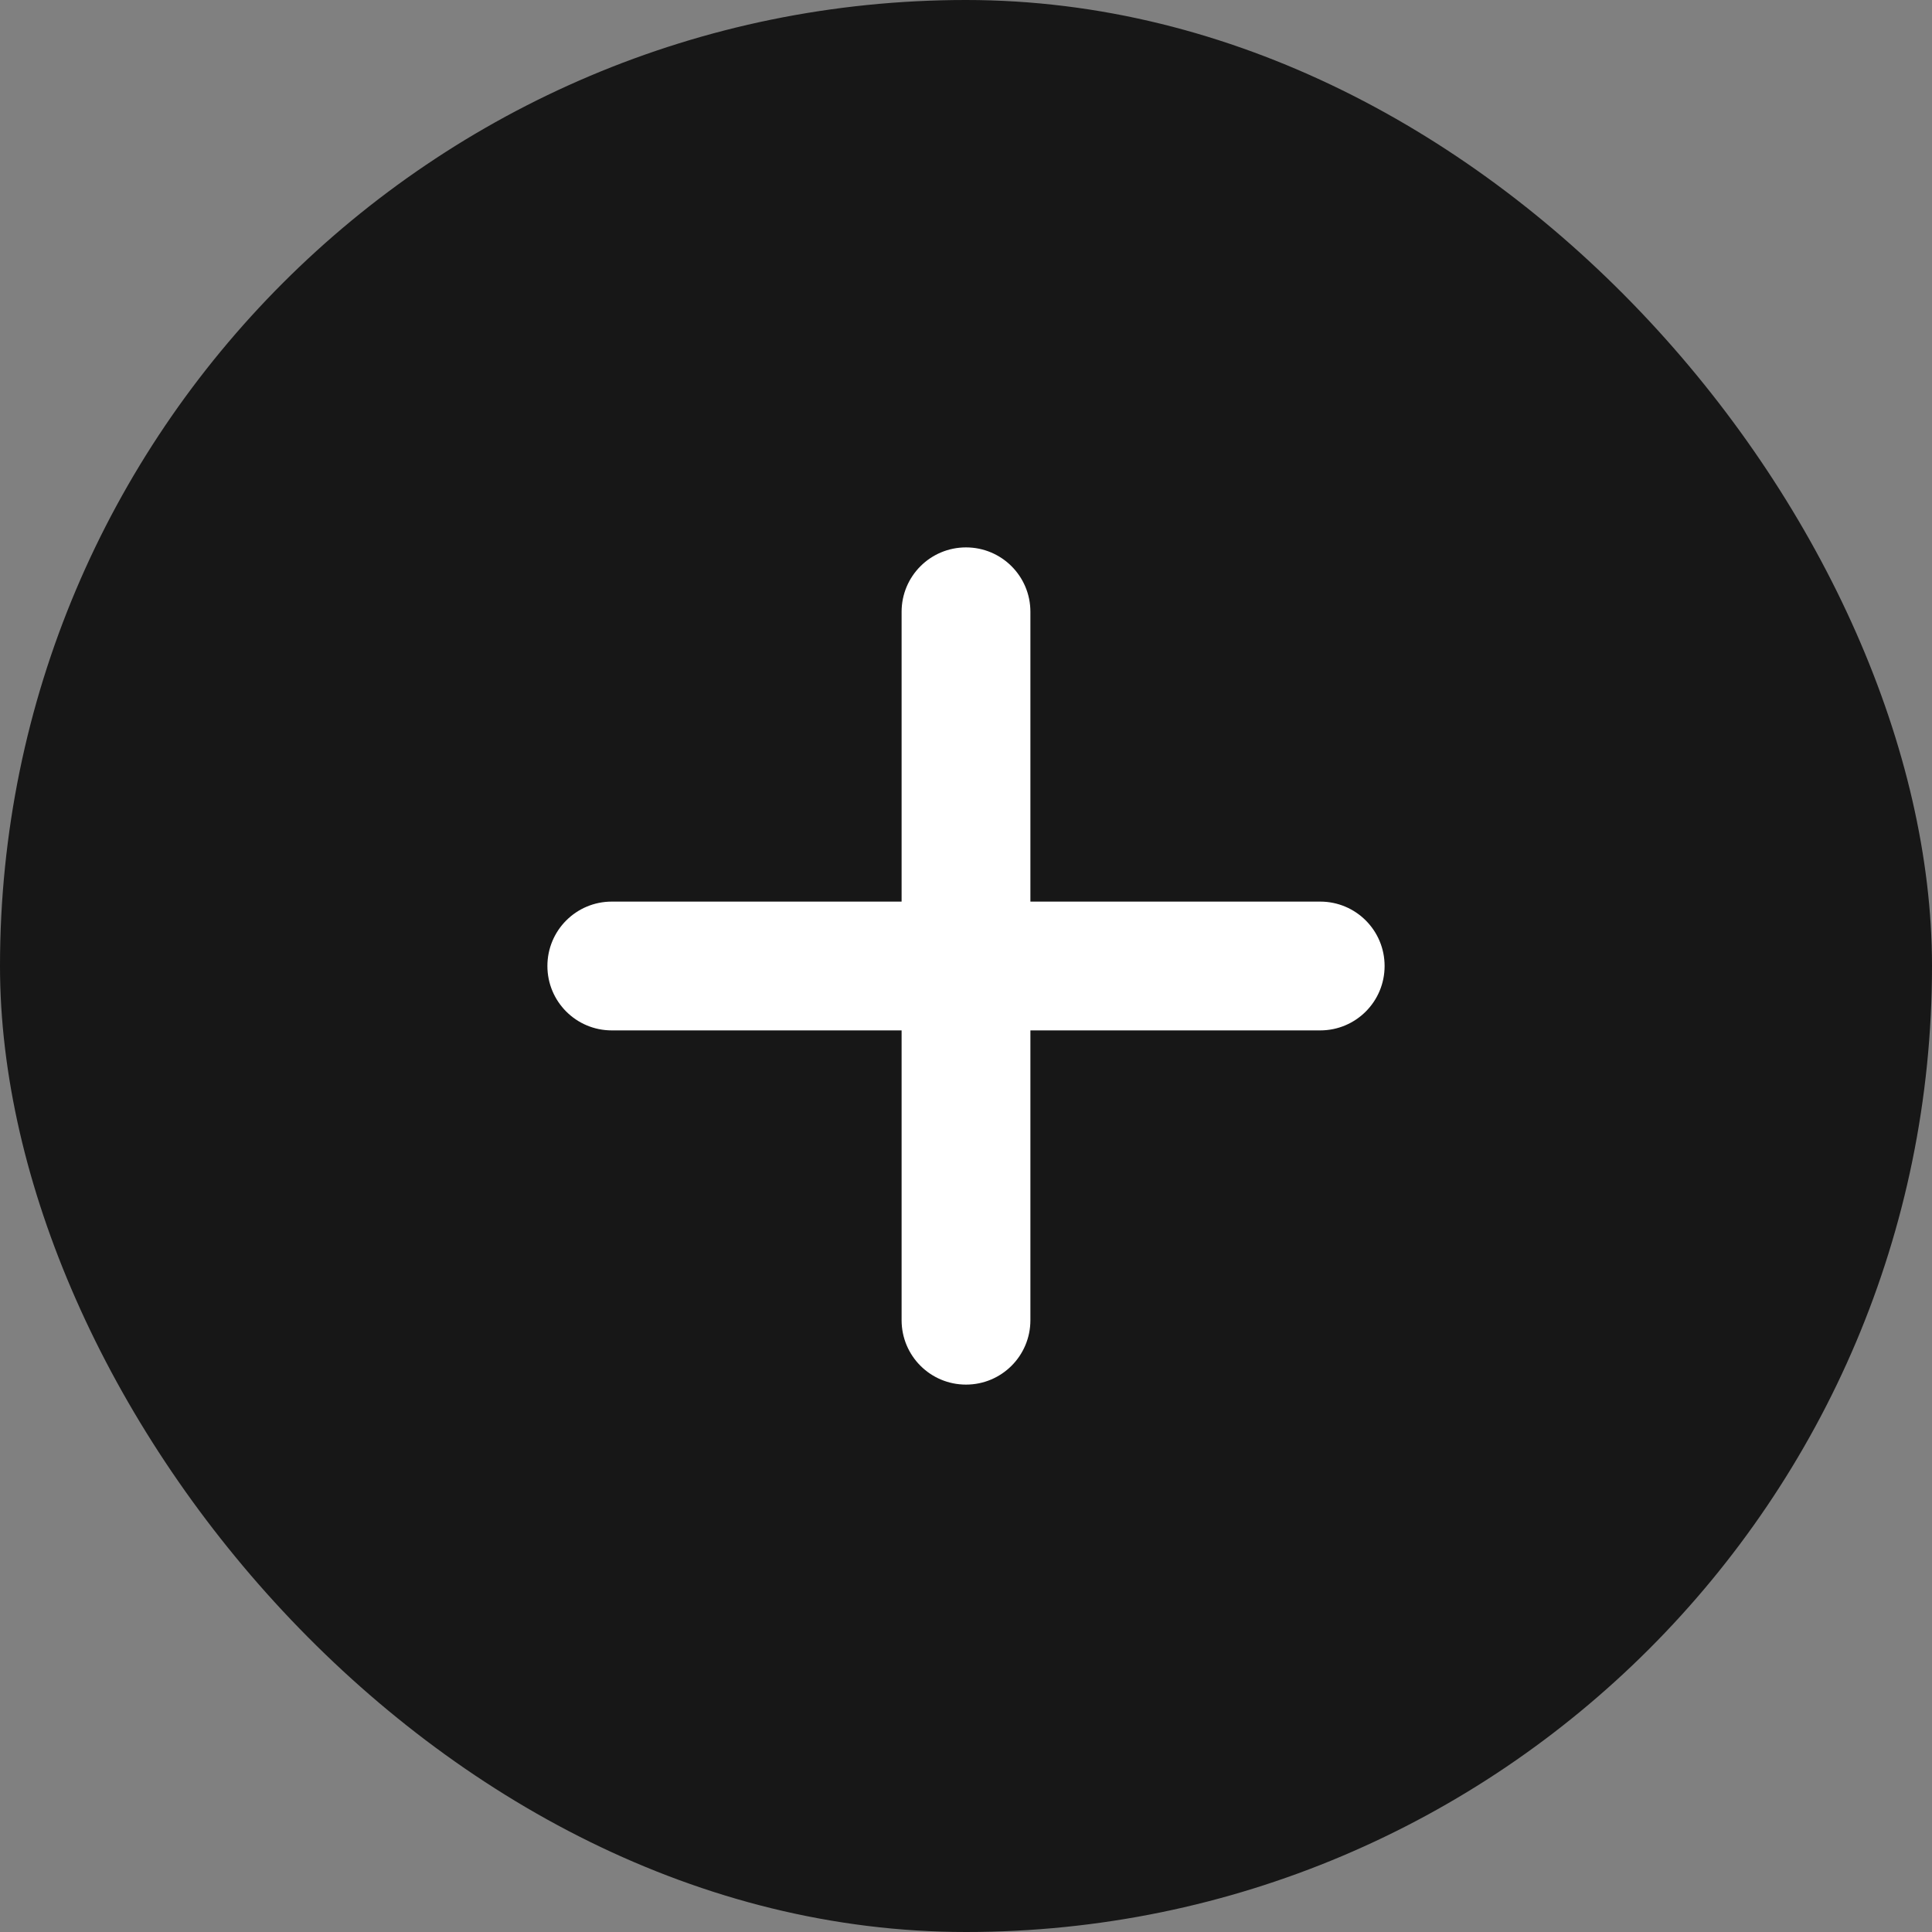 <svg width="30" height="30" viewBox="0 0 30 30" fill="none" xmlns="http://www.w3.org/2000/svg">
<rect x="0" y="0" width="30" height="30" fill="#808080" stroke="none"/>
<rect width="30" height="30" rx="15" fill="#171717"/>
<path d="M16 9.5C16 8.947 15.553 8.5 15 8.5C14.447 8.5 14 8.947 14 9.5V14H9.5C8.947 14 8.5 14.447 8.5 15C8.5 15.553 8.947 16 9.5 16H14V20.5C14 21.053 14.447 21.5 15 21.5C15.553 21.5 16 21.053 16 20.5V16H20.5C21.053 16 21.5 15.553 21.5 15C21.5 14.447 21.053 14 20.5 14H16V9.5Z" fill="white"/>
</svg>
